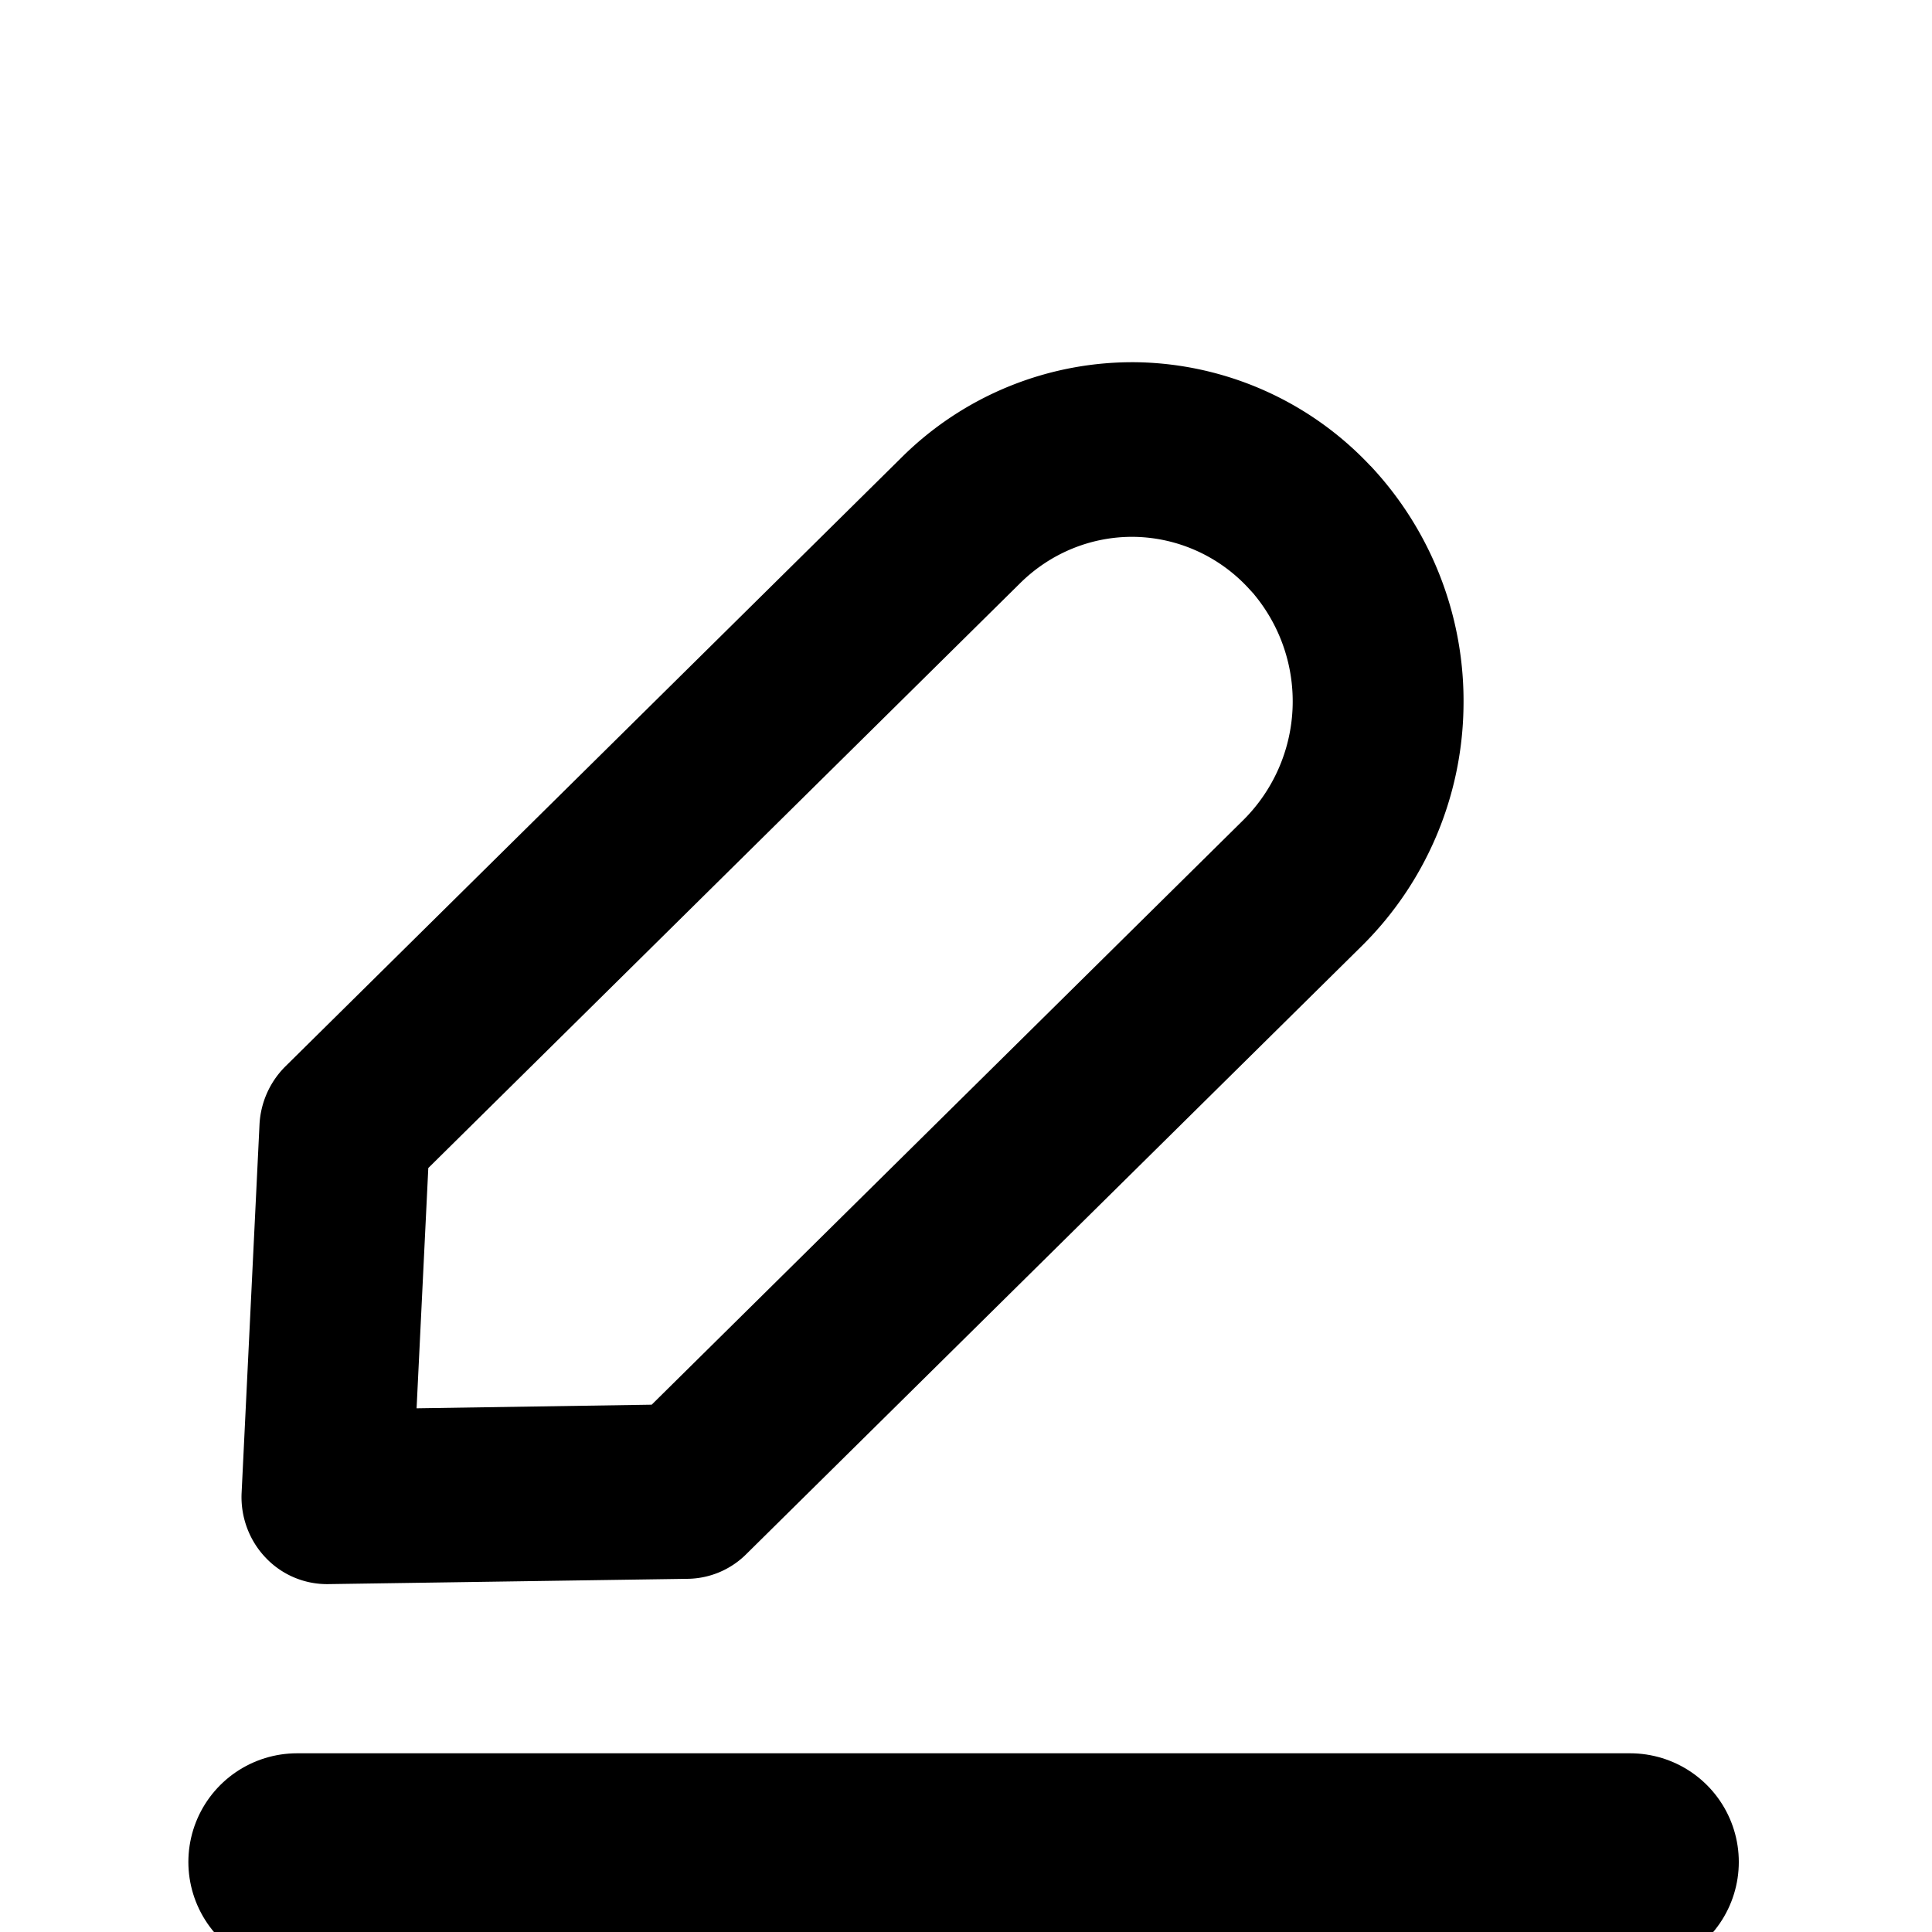 <svg xmlns="http://www.w3.org/2000/svg" width="1em" height="1em" fill="currentColor" aria-hidden="true" focusable="false" class=""><g fill="none" fill-rule="evenodd"><path fill="currentColor" fill-rule="nonzero" d="M11.349 3.858A2.716 2.716 0 0 0 9.422 3a2.712 2.712 0 0 0-1.955.788L2.364 8.831a.73.73 0 0 0-.215.484l-.148 3.047c-.01.199.062.394.198.537a.7.7 0 0 0 .518.22l2.98-.044a.699.699 0 0 0 .482-.203l5.103-5.042a2.84 2.84 0 0 0 .838-1.972 2.845 2.845 0 0 0-.77-2h-.001Zm-.962 1.066a1.386 1.386 0 0 1-.088 1.865l-4.902 4.844-1.947.03.097-1.99 4.902-4.844c.254-.251.595-.389.948-.383.353.007.69.156.935.417l.055.06Z"></path><path stroke="currentColor" stroke-linecap="round" stroke-width="1.8" d="M2.46 15.42H13.5"></path></g></svg>